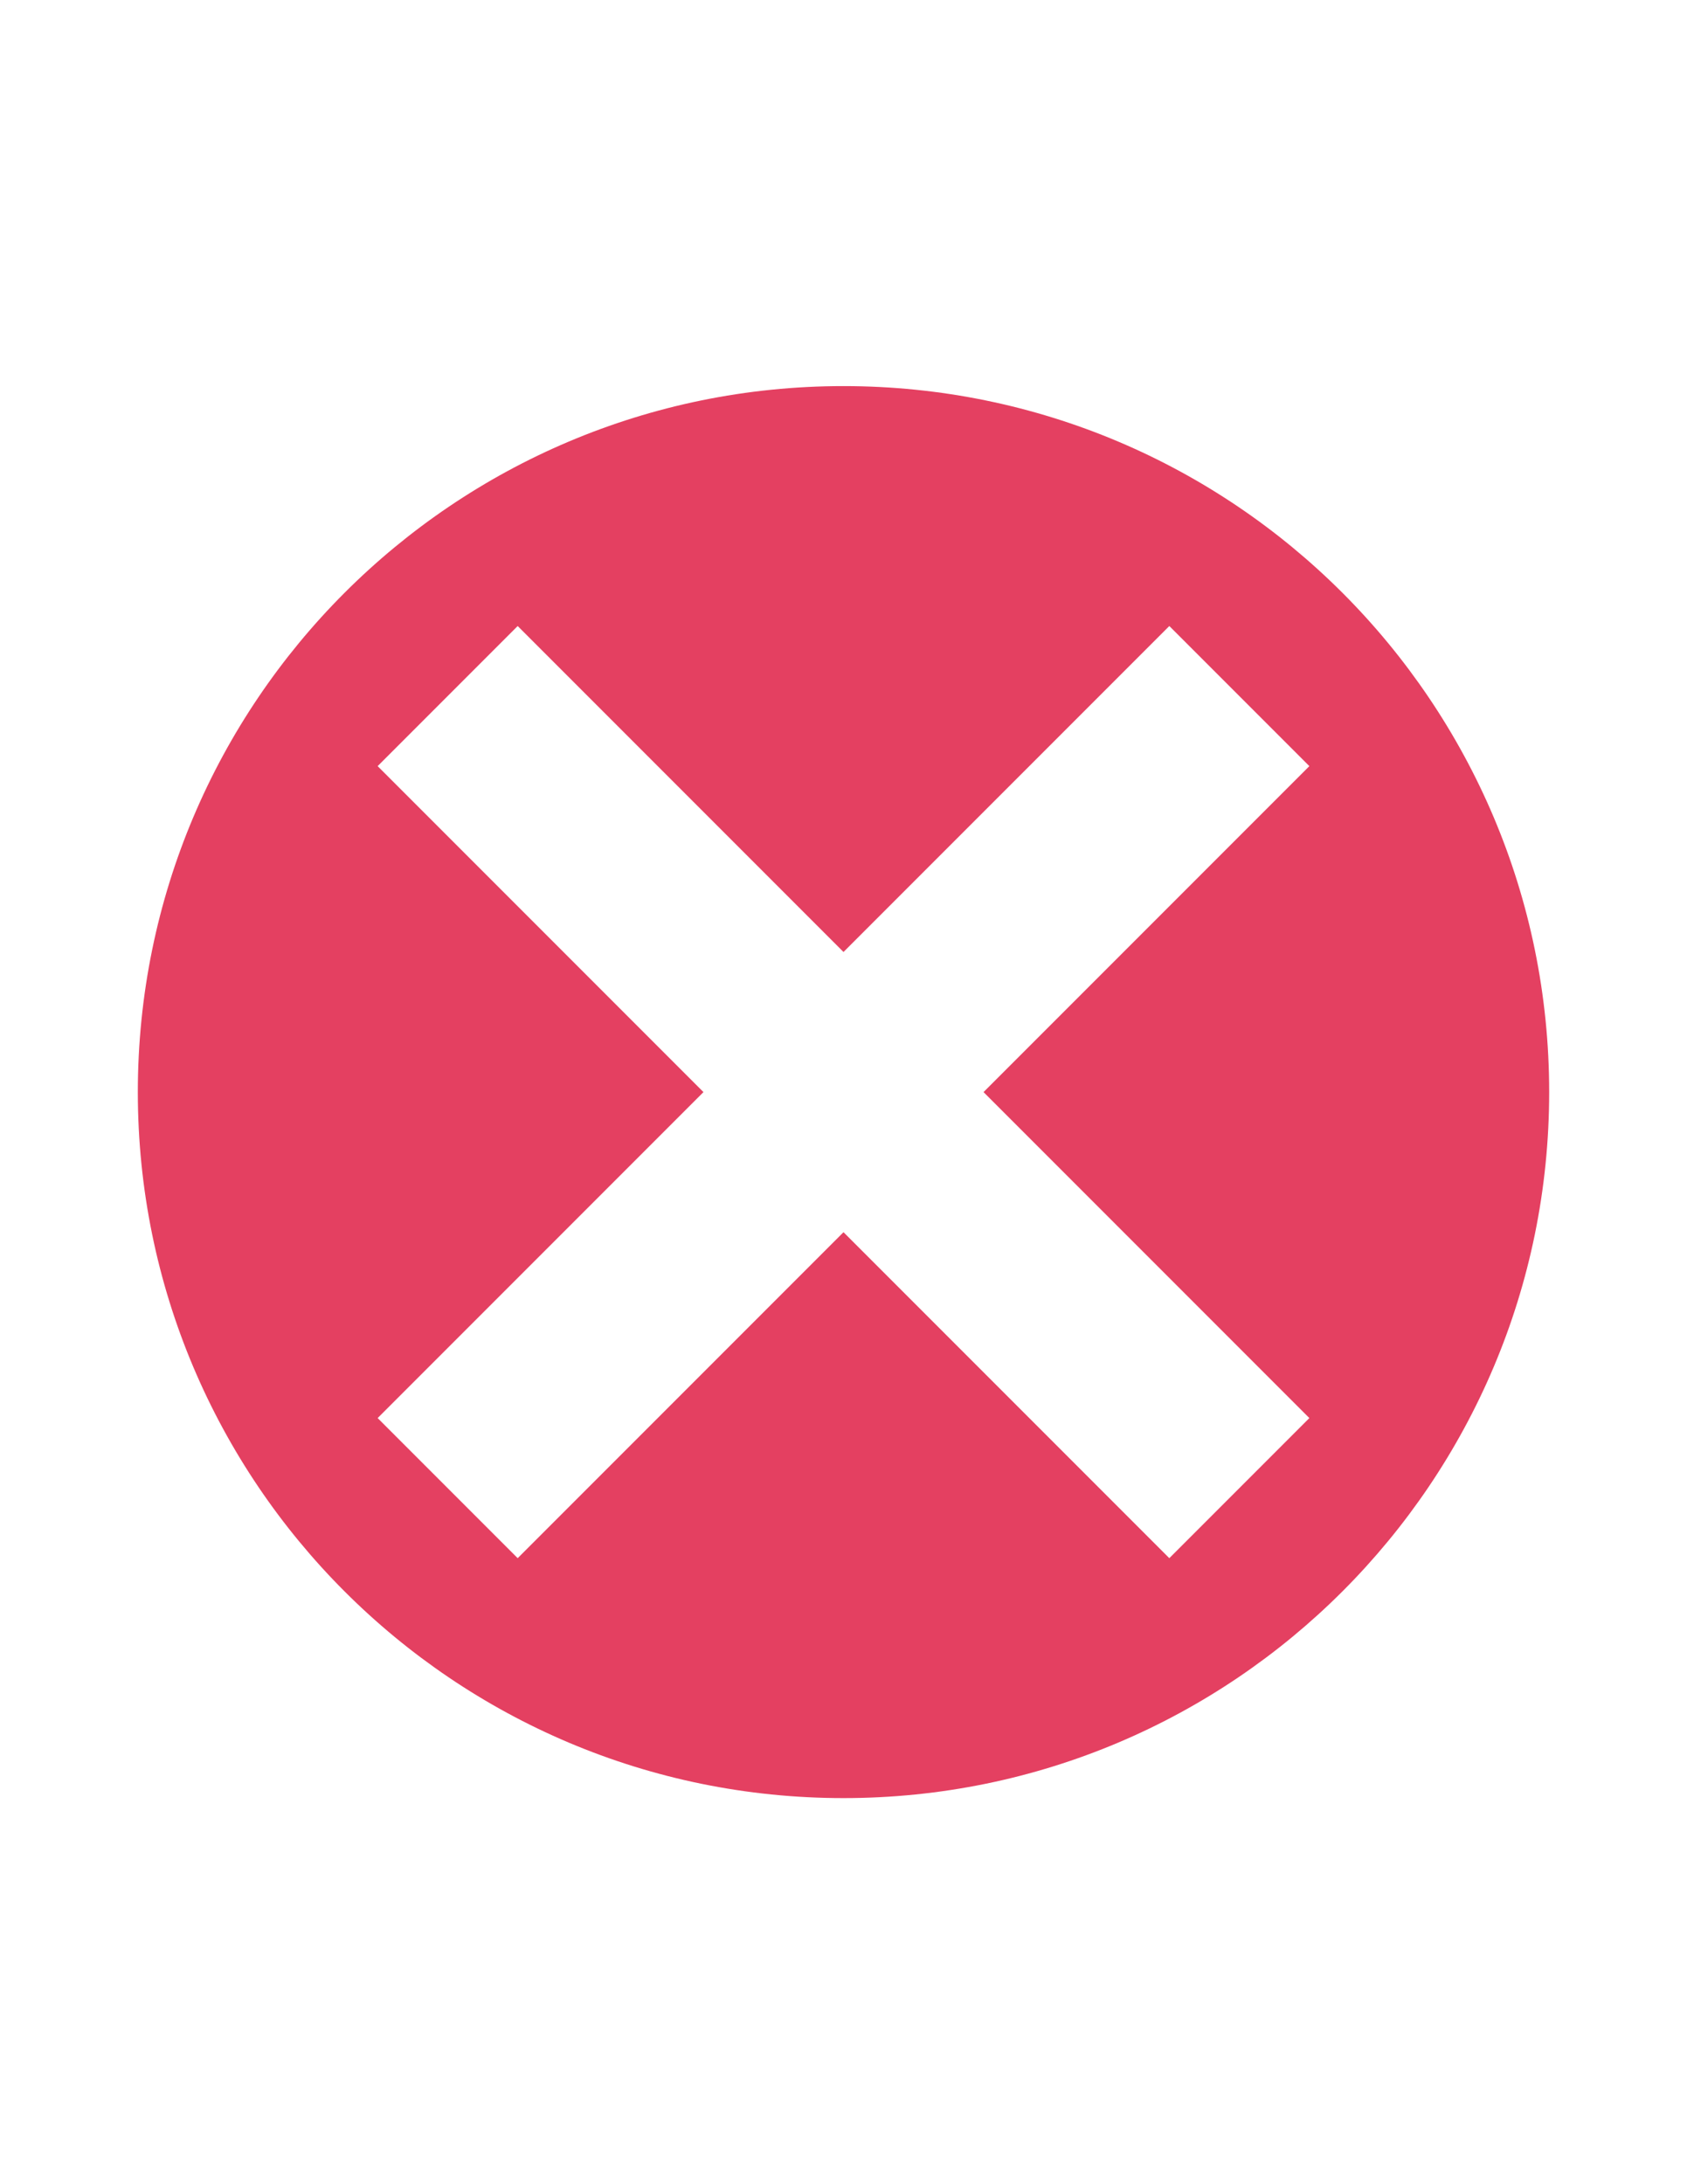 <svg xmlns="http://www.w3.org/2000/svg" viewBox="0 0 612 792"><style>.st0{fill:#E44061;}</style><path d="M562 396c0-141.4-114.6-256-256-256S50 254.6 50 396s114.6 256 256 256 256-114.6 256-256zm-205.2 0L475 514.2 424.2 565 306 446.8 187.8 565 137 514.2 255.2 396 137 277.8l50.8-50.8L306 345.2 424.2 227l50.8 50.8L356.8 396z" class="st0"/></svg>
